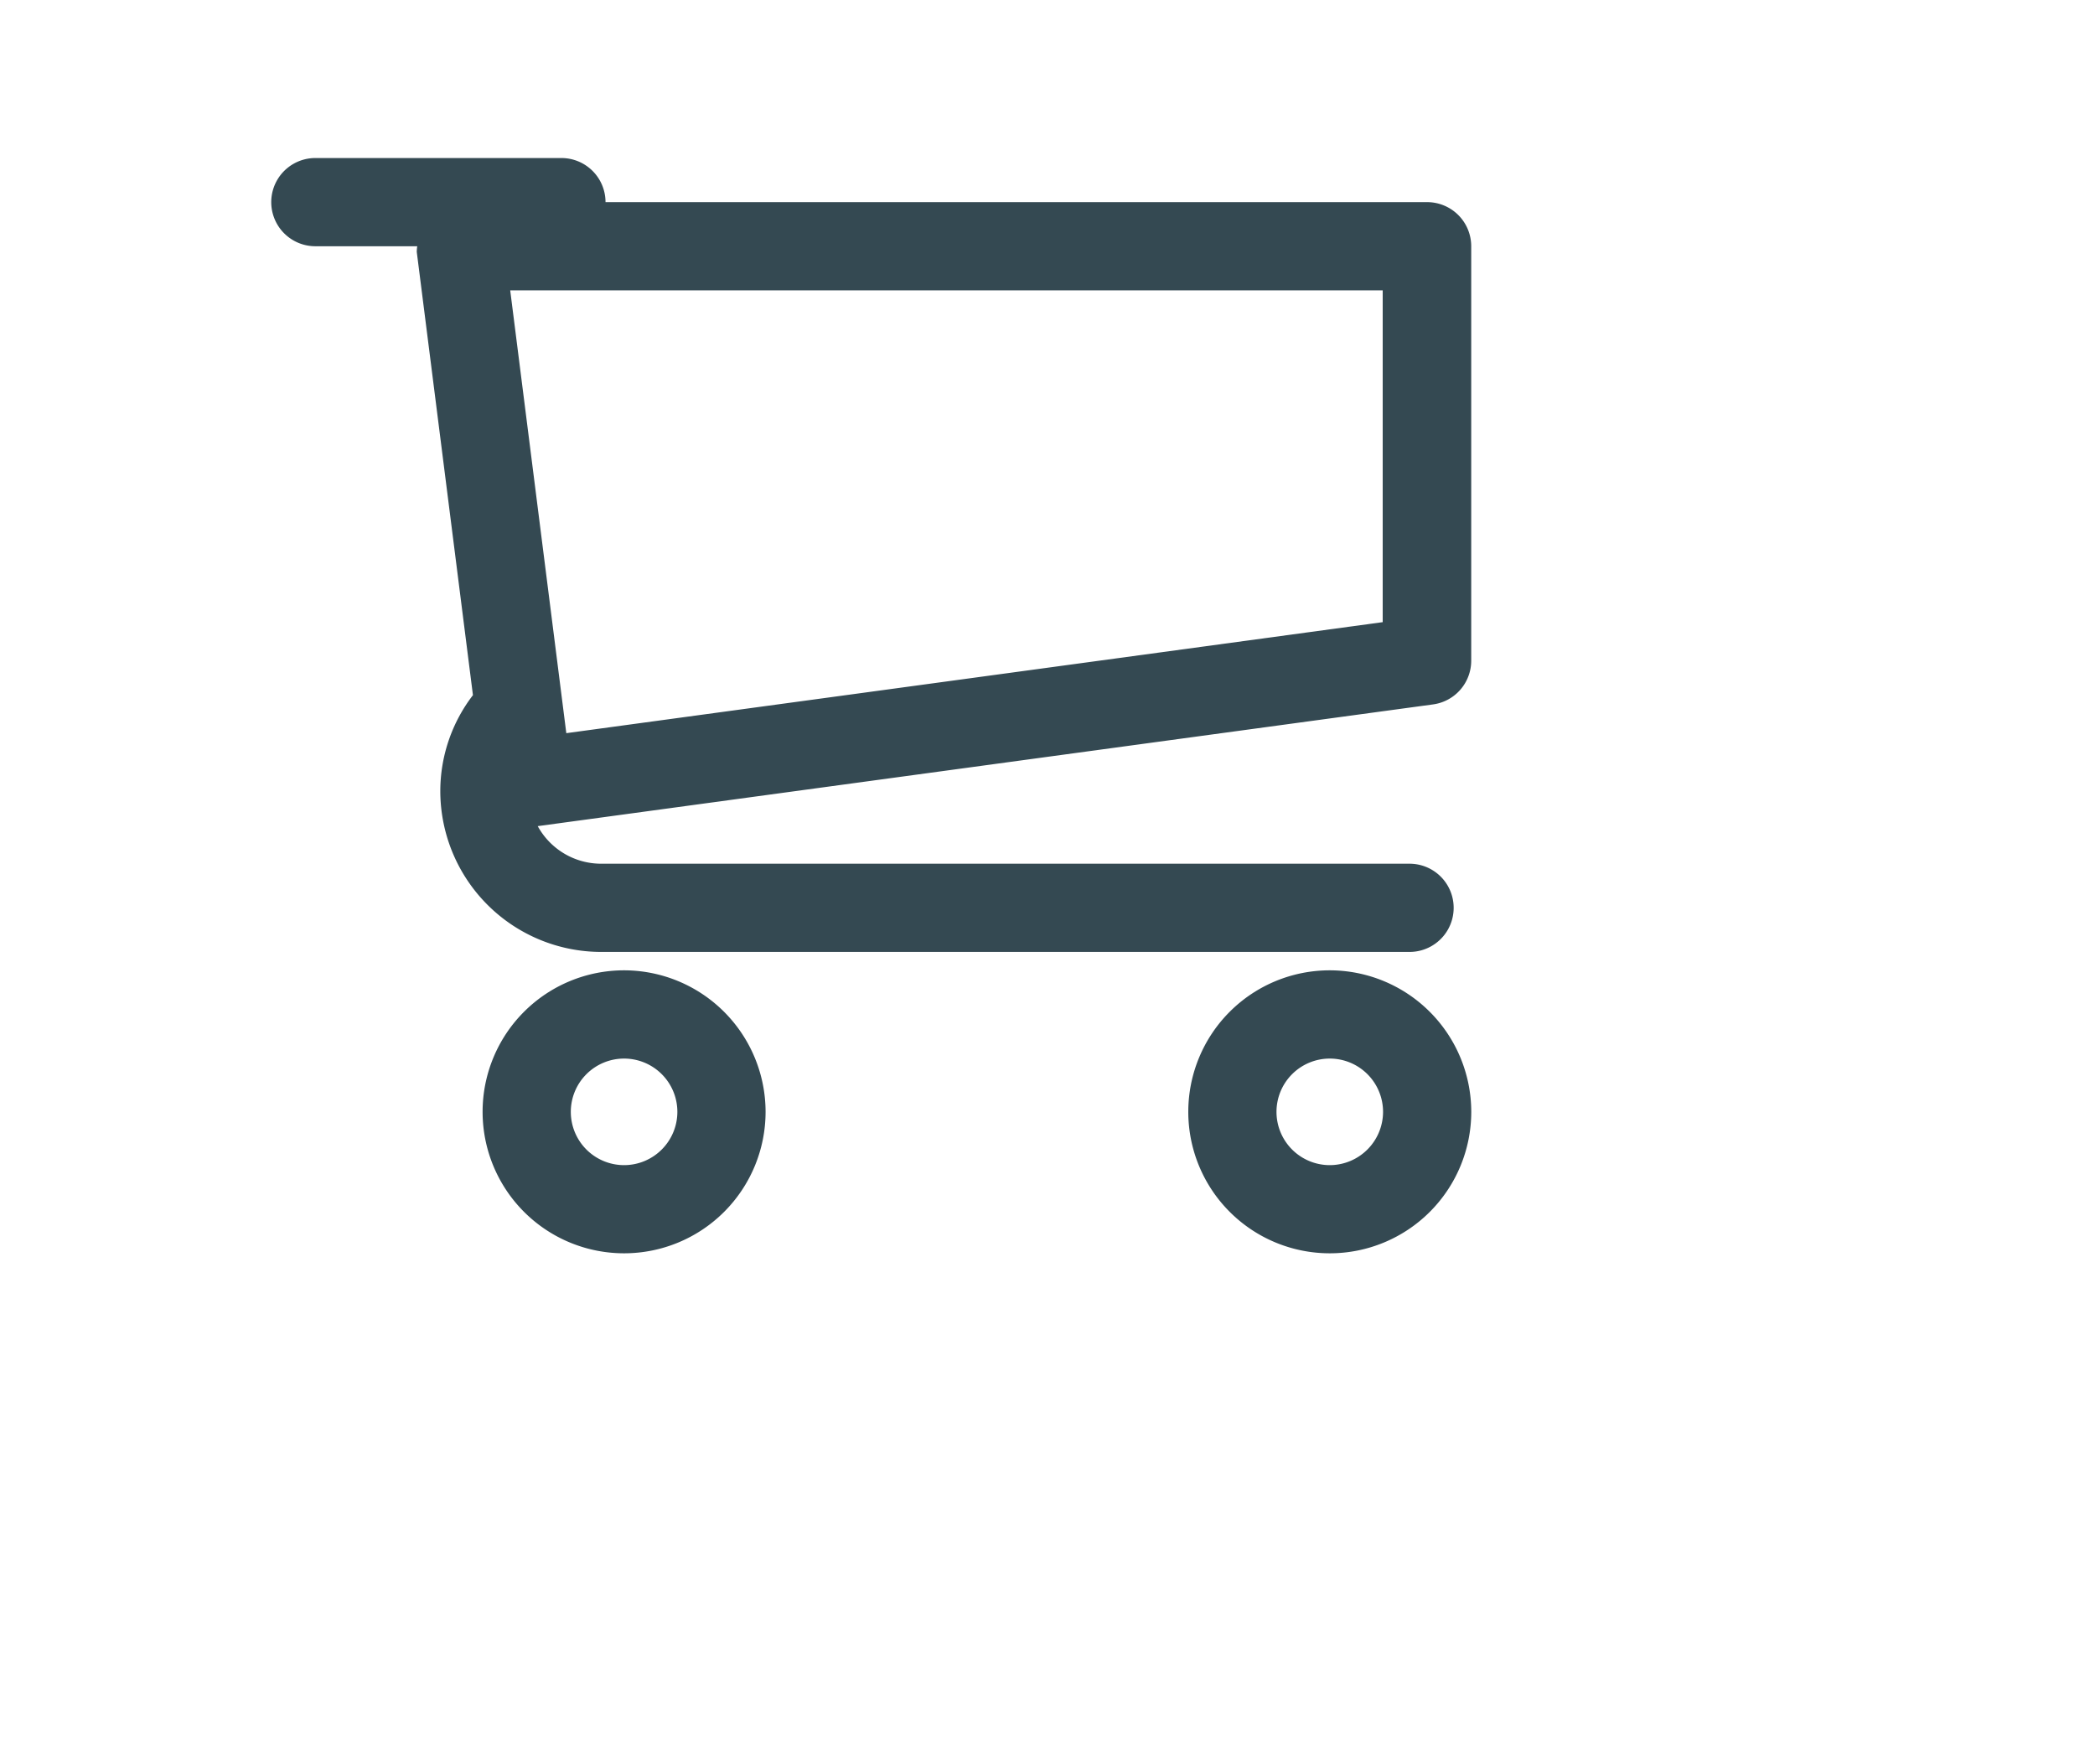 <?xml version="1.0" encoding="utf-8"?>
<!-- Made by Tyler Brooks: Tyler Brooks -->
<svg width="950px" height="800px" viewBox="0 0 40 40" xmlns="http://www.w3.org/2000/svg" xmlns:xlink="http://www.w3.org/1999/xlink">
  <defs>
    <clipPath id="clip-shoppingcart">
      <rect width="40" height="40"/>
    </clipPath>
  </defs>
  <g id="shoppingcart" clip-path="url(#clip-shoppingcart)">
    <g id="Group_2537" data-name="Group 2537" transform="translate(0 -260)">
      <g id="Group_2520" data-name="Group 2520">
        <g id="Group_2519" data-name="Group 2519">
          <g id="Group_2518" data-name="Group 2518">
            <g id="Group_2517" data-name="Group 2517">
              <g id="Group_2516" data-name="Group 2516">
                <g id="Group_2515" data-name="Group 2515">
                  <g id="Group_2514" data-name="Group 2514">
                    <g id="Group_2513" data-name="Group 2513">
                      <path id="Path_3885" data-name="Path 3885" d="M28.6,264.583H9.979a1,1,0,0,0-1-1H3.4a1,1,0,1,0,0,2h2.31a1.071,1.071,0,0,0-.011.126l1.274,10.052a3.573,3.573,0,0,0-.74,2.177,3.65,3.65,0,0,0,3.646,3.645H28.209a1,1,0,1,0,0-2H9.875a1.64,1.64,0,0,1-1.433-.852l20.3-2.76a1,1,0,0,0,.865-.992v-9.4A1,1,0,0,0,28.6,264.583Zm-1,9.523-18.51,2.517-1.272-10.04H27.6Z" fill="#344952"/>
                    </g>
                  </g>
                </g>
              </g>
            </g>
          </g>
        </g>
      </g>
      <g id="Group_2528" data-name="Group 2528">
        <g id="Group_2527" data-name="Group 2527">
          <g id="Group_2526" data-name="Group 2526">
            <g id="Group_2525" data-name="Group 2525">
              <g id="Group_2524" data-name="Group 2524">
                <g id="Group_2523" data-name="Group 2523">
                  <g id="Group_2522" data-name="Group 2522">
                    <g id="Group_2521" data-name="Group 2521">
                      <path id="Path_3886" data-name="Path 3886" d="M10.4,282a3.208,3.208,0,1,0,3.208,3.208A3.212,3.212,0,0,0,10.4,282Zm0,4.417a1.208,1.208,0,1,1,1.208-1.209A1.209,1.209,0,0,1,10.4,286.417Z" fill="#344952"/>
                    </g>
                  </g>
                </g>
              </g>
            </g>
          </g>
        </g>
      </g>
      <g id="Group_2536" data-name="Group 2536">
        <g id="Group_2535" data-name="Group 2535">
          <g id="Group_2534" data-name="Group 2534">
            <g id="Group_2533" data-name="Group 2533">
              <g id="Group_2532" data-name="Group 2532">
                <g id="Group_2531" data-name="Group 2531">
                  <g id="Group_2530" data-name="Group 2530">
                    <g id="Group_2529" data-name="Group 2529">
                      <path id="Path_3887" data-name="Path 3887" d="M26.4,282a3.208,3.208,0,1,0,3.208,3.208A3.212,3.212,0,0,0,26.4,282Zm0,4.417a1.208,1.208,0,1,1,1.208-1.209A1.21,1.21,0,0,1,26.4,286.417Z" fill="#344952"/>
                    </g>
                  </g>
                </g>
              </g>
            </g>
          </g>
        </g>
      </g>
    </g>
  </g>
</svg>